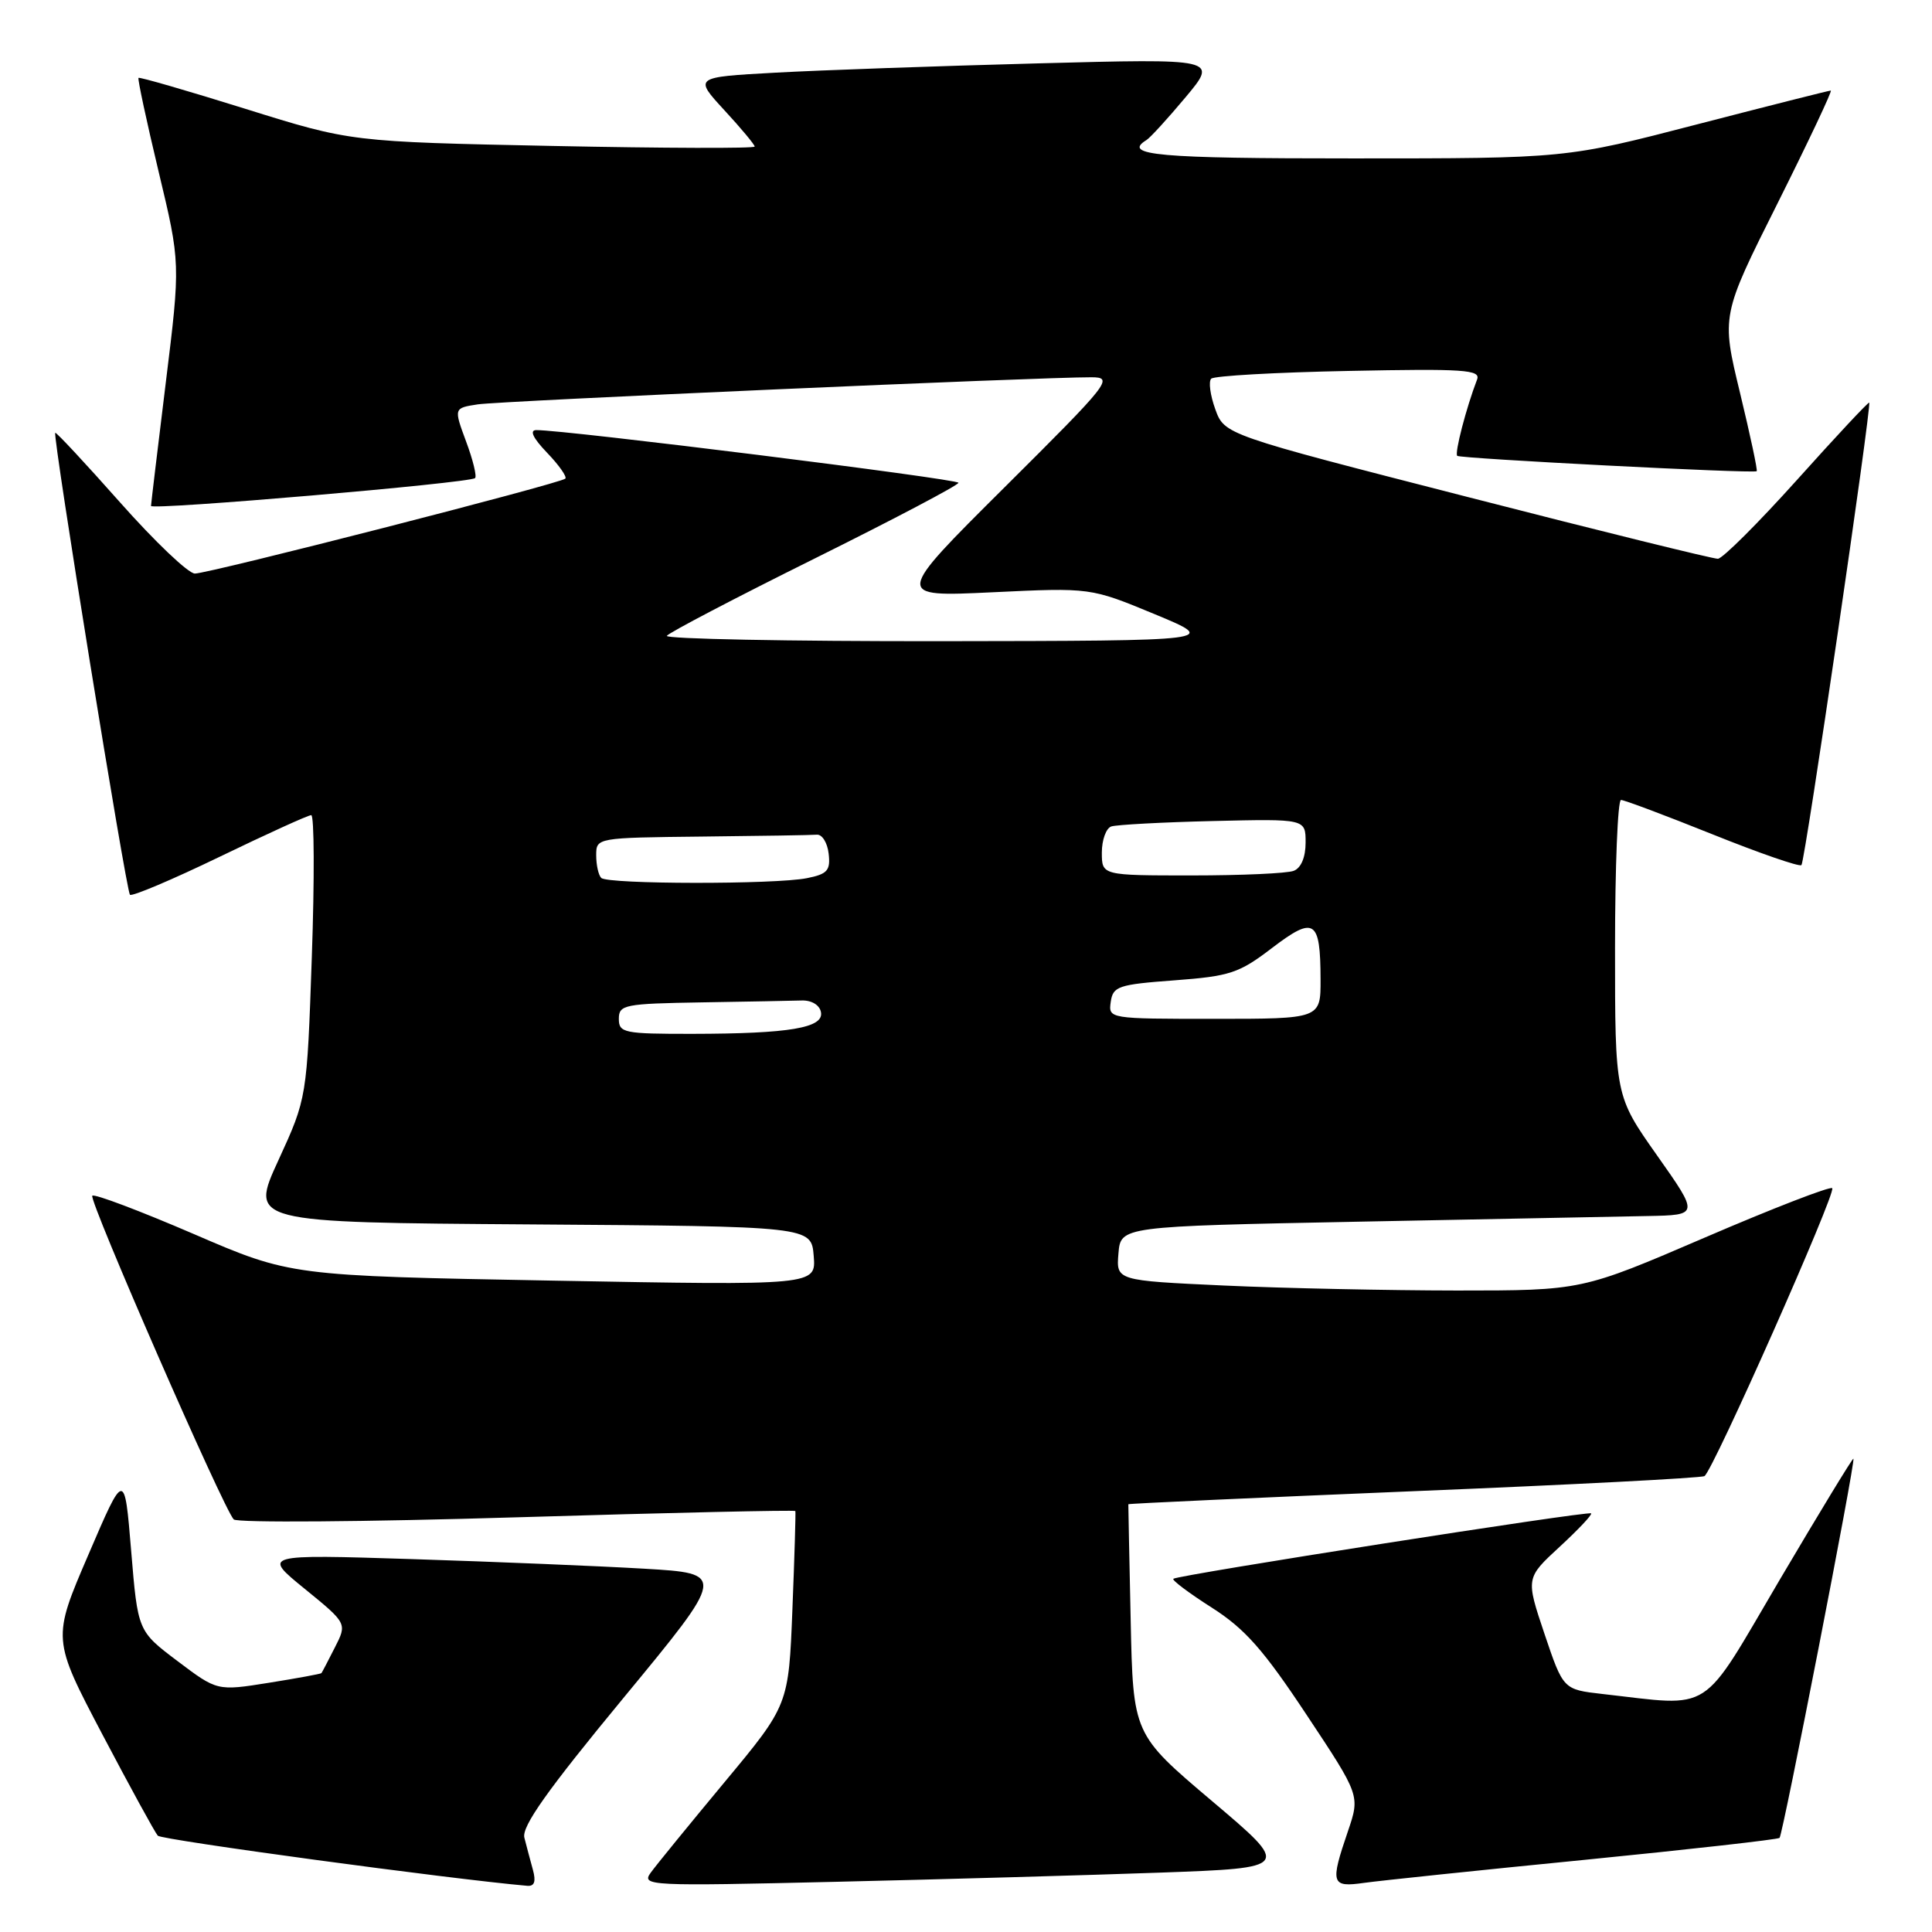 <?xml version="1.0" encoding="UTF-8" standalone="no"?>
<!DOCTYPE svg PUBLIC "-//W3C//DTD SVG 1.1//EN" "http://www.w3.org/Graphics/SVG/1.1/DTD/svg11.dtd" >
<svg xmlns="http://www.w3.org/2000/svg" xmlns:xlink="http://www.w3.org/1999/xlink" version="1.1" viewBox="0 0 256 256">
 <g >
 <path fill="currentColor"
d=" M 70.61 247.75 C 70.27 246.51 69.76 244.60 69.48 243.50 C 69.11 242.02 72.52 237.21 82.60 225.00 C 96.22 208.50 96.22 208.50 85.36 207.86 C 79.39 207.51 65.56 206.94 54.63 206.59 C 34.76 205.96 34.76 205.96 40.38 210.53 C 46.00 215.11 46.00 215.11 44.37 218.30 C 43.48 220.06 42.68 221.59 42.59 221.70 C 42.51 221.80 39.37 222.38 35.61 222.98 C 28.78 224.07 28.78 224.07 23.52 220.10 C 18.26 216.13 18.26 216.13 17.38 205.49 C 16.50 194.85 16.50 194.85 11.71 206.01 C 6.91 217.16 6.91 217.16 13.57 229.83 C 17.24 236.80 20.54 242.83 20.91 243.24 C 21.42 243.80 59.68 248.99 69.87 249.88 C 70.82 249.96 71.04 249.31 70.61 247.75 Z  M 153.78 248.13 C 171.06 247.50 171.06 247.50 160.60 238.65 C 150.14 229.80 150.14 229.80 149.82 214.65 C 149.64 206.32 149.50 199.42 149.51 199.32 C 149.51 199.23 166.53 198.45 187.32 197.59 C 208.12 196.74 225.46 195.84 225.85 195.59 C 226.98 194.90 243.34 158.01 242.78 157.44 C 242.50 157.17 234.92 160.10 225.93 163.97 C 209.59 171.00 209.59 171.00 193.04 171.00 C 183.94 170.99 170.06 170.70 162.20 170.34 C 147.90 169.68 147.90 169.68 148.20 166.09 C 148.50 162.50 148.50 162.50 180.00 161.88 C 197.32 161.55 214.57 161.21 218.32 161.13 C 225.14 161.00 225.14 161.00 219.57 153.10 C 214.00 145.20 214.00 145.20 214.00 125.60 C 214.00 114.82 214.36 106.00 214.79 106.00 C 215.23 106.00 220.68 108.05 226.91 110.55 C 233.14 113.05 238.44 114.89 238.70 114.63 C 239.18 114.16 248.03 53.70 247.68 53.35 C 247.57 53.24 243.27 57.84 238.12 63.58 C 232.97 69.31 228.25 74.02 227.63 74.04 C 227.01 74.06 212.04 70.37 194.38 65.83 C 162.25 57.59 162.25 57.59 161.03 54.22 C 160.36 52.37 160.12 50.55 160.49 50.18 C 160.86 49.80 169.07 49.34 178.73 49.15 C 194.01 48.84 196.22 48.99 195.72 50.29 C 194.28 54.04 192.72 60.05 193.09 60.40 C 193.48 60.77 232.19 62.76 232.77 62.44 C 232.92 62.36 231.92 57.69 230.56 52.05 C 228.08 41.81 228.08 41.81 235.55 26.91 C 239.65 18.71 242.82 12.00 242.59 12.00 C 242.36 12.00 234.37 14.02 224.83 16.49 C 207.50 20.99 207.50 20.99 179.25 20.99 C 153.43 21.00 148.65 20.57 151.91 18.56 C 152.41 18.25 154.75 15.69 157.10 12.88 C 161.38 7.76 161.38 7.76 137.44 8.40 C 124.27 8.75 108.65 9.30 102.72 9.63 C 91.95 10.22 91.95 10.22 95.97 14.59 C 98.19 16.99 100.00 19.17 100.00 19.42 C 100.00 19.68 87.96 19.64 73.25 19.34 C 46.50 18.79 46.50 18.79 32.55 14.43 C 24.87 12.03 18.48 10.18 18.35 10.32 C 18.22 10.45 19.41 16.03 21.01 22.71 C 23.92 34.86 23.92 34.86 21.97 50.68 C 20.90 59.38 20.02 66.74 20.01 67.04 C 20.00 67.63 62.24 64.01 62.95 63.35 C 63.20 63.12 62.67 60.93 61.76 58.50 C 60.12 54.07 60.12 54.07 63.31 53.58 C 66.33 53.13 137.96 49.96 144.63 49.99 C 147.61 50.00 147.08 50.68 133.13 64.55 C 118.50 79.10 118.50 79.10 131.50 78.48 C 144.50 77.86 144.50 77.86 153.00 81.38 C 161.50 84.91 161.50 84.91 124.69 84.96 C 104.45 84.98 88.10 84.66 88.36 84.25 C 88.62 83.84 97.42 79.23 107.92 74.02 C 118.41 68.81 127.00 64.29 127.00 63.97 C 127.00 63.47 74.78 56.95 71.06 56.99 C 70.13 57.00 70.62 58.04 72.49 59.99 C 74.07 61.63 75.15 63.18 74.91 63.42 C 74.27 64.06 27.68 76.00 25.82 76.00 C 24.96 76.00 20.50 71.75 15.90 66.56 C 11.30 61.37 7.44 57.23 7.32 57.35 C 6.95 57.72 16.71 118.04 17.22 118.56 C 17.49 118.82 22.83 116.56 29.10 113.53 C 35.37 110.50 40.83 108.01 41.24 108.01 C 41.64 108.00 41.68 116.44 41.32 126.75 C 40.67 145.50 40.67 145.50 36.89 153.74 C 33.10 161.98 33.10 161.98 70.30 162.24 C 107.50 162.50 107.50 162.50 107.82 166.41 C 108.14 170.33 108.14 170.33 73.32 169.69 C 38.50 169.05 38.50 169.05 25.62 163.49 C 18.53 160.44 12.51 158.16 12.23 158.44 C 11.71 158.96 29.59 199.88 30.97 201.33 C 31.41 201.79 48.30 201.66 68.52 201.05 C 88.74 200.44 105.33 200.07 105.39 200.22 C 105.45 200.37 105.28 206.22 105.00 213.21 C 104.50 225.93 104.50 225.93 96.00 236.15 C 91.33 241.77 86.92 247.17 86.21 248.16 C 84.97 249.88 86.03 249.93 110.71 249.35 C 124.89 249.02 144.28 248.47 153.78 248.13 Z  M 209.96 246.44 C 223.96 245.05 235.59 243.74 235.80 243.53 C 236.24 243.09 245.89 193.61 245.59 193.28 C 245.49 193.17 241.11 200.37 235.85 209.28 C 225.17 227.42 227.18 226.13 212.32 224.46 C 207.14 223.87 207.14 223.87 204.65 216.49 C 202.17 209.10 202.17 209.10 206.66 204.96 C 209.13 202.68 211.01 200.69 210.83 200.53 C 210.43 200.18 155.96 208.71 155.47 209.20 C 155.28 209.39 157.57 211.11 160.57 213.02 C 164.96 215.82 167.41 218.59 173.12 227.21 C 180.22 237.91 180.22 237.91 178.61 242.64 C 176.23 249.61 176.39 250.11 180.75 249.49 C 182.81 249.20 195.96 247.82 209.96 246.44 Z  M 82.00 135.00 C 82.00 133.13 82.73 132.99 93.00 132.82 C 99.05 132.72 105.01 132.61 106.24 132.57 C 107.54 132.53 108.60 133.17 108.78 134.11 C 109.19 136.20 104.63 136.97 91.75 136.99 C 82.66 137.00 82.00 136.86 82.00 135.00 Z  M 147.18 132.75 C 147.47 130.69 148.18 130.45 155.62 129.90 C 162.98 129.35 164.19 128.95 168.54 125.62 C 174.17 121.33 174.96 121.84 174.98 129.75 C 175.00 135.00 175.00 135.00 160.93 135.00 C 146.91 135.00 146.86 134.99 147.18 132.75 Z  M 79.67 116.33 C 79.30 115.97 79.00 114.62 79.00 113.33 C 79.00 111.01 79.04 111.00 93.00 110.85 C 100.70 110.77 107.56 110.66 108.25 110.60 C 108.94 110.55 109.64 111.68 109.80 113.11 C 110.06 115.34 109.64 115.82 106.93 116.36 C 102.71 117.21 80.52 117.18 79.67 116.33 Z  M 146.00 112.97 C 146.00 111.30 146.56 109.75 147.25 109.51 C 147.94 109.28 154.01 108.95 160.75 108.79 C 173.00 108.50 173.00 108.50 173.00 111.64 C 173.00 113.59 172.40 115.02 171.42 115.39 C 170.55 115.73 164.47 116.00 157.92 116.00 C 146.00 116.00 146.00 116.00 146.00 112.97 Z "/>
</g>
</svg>